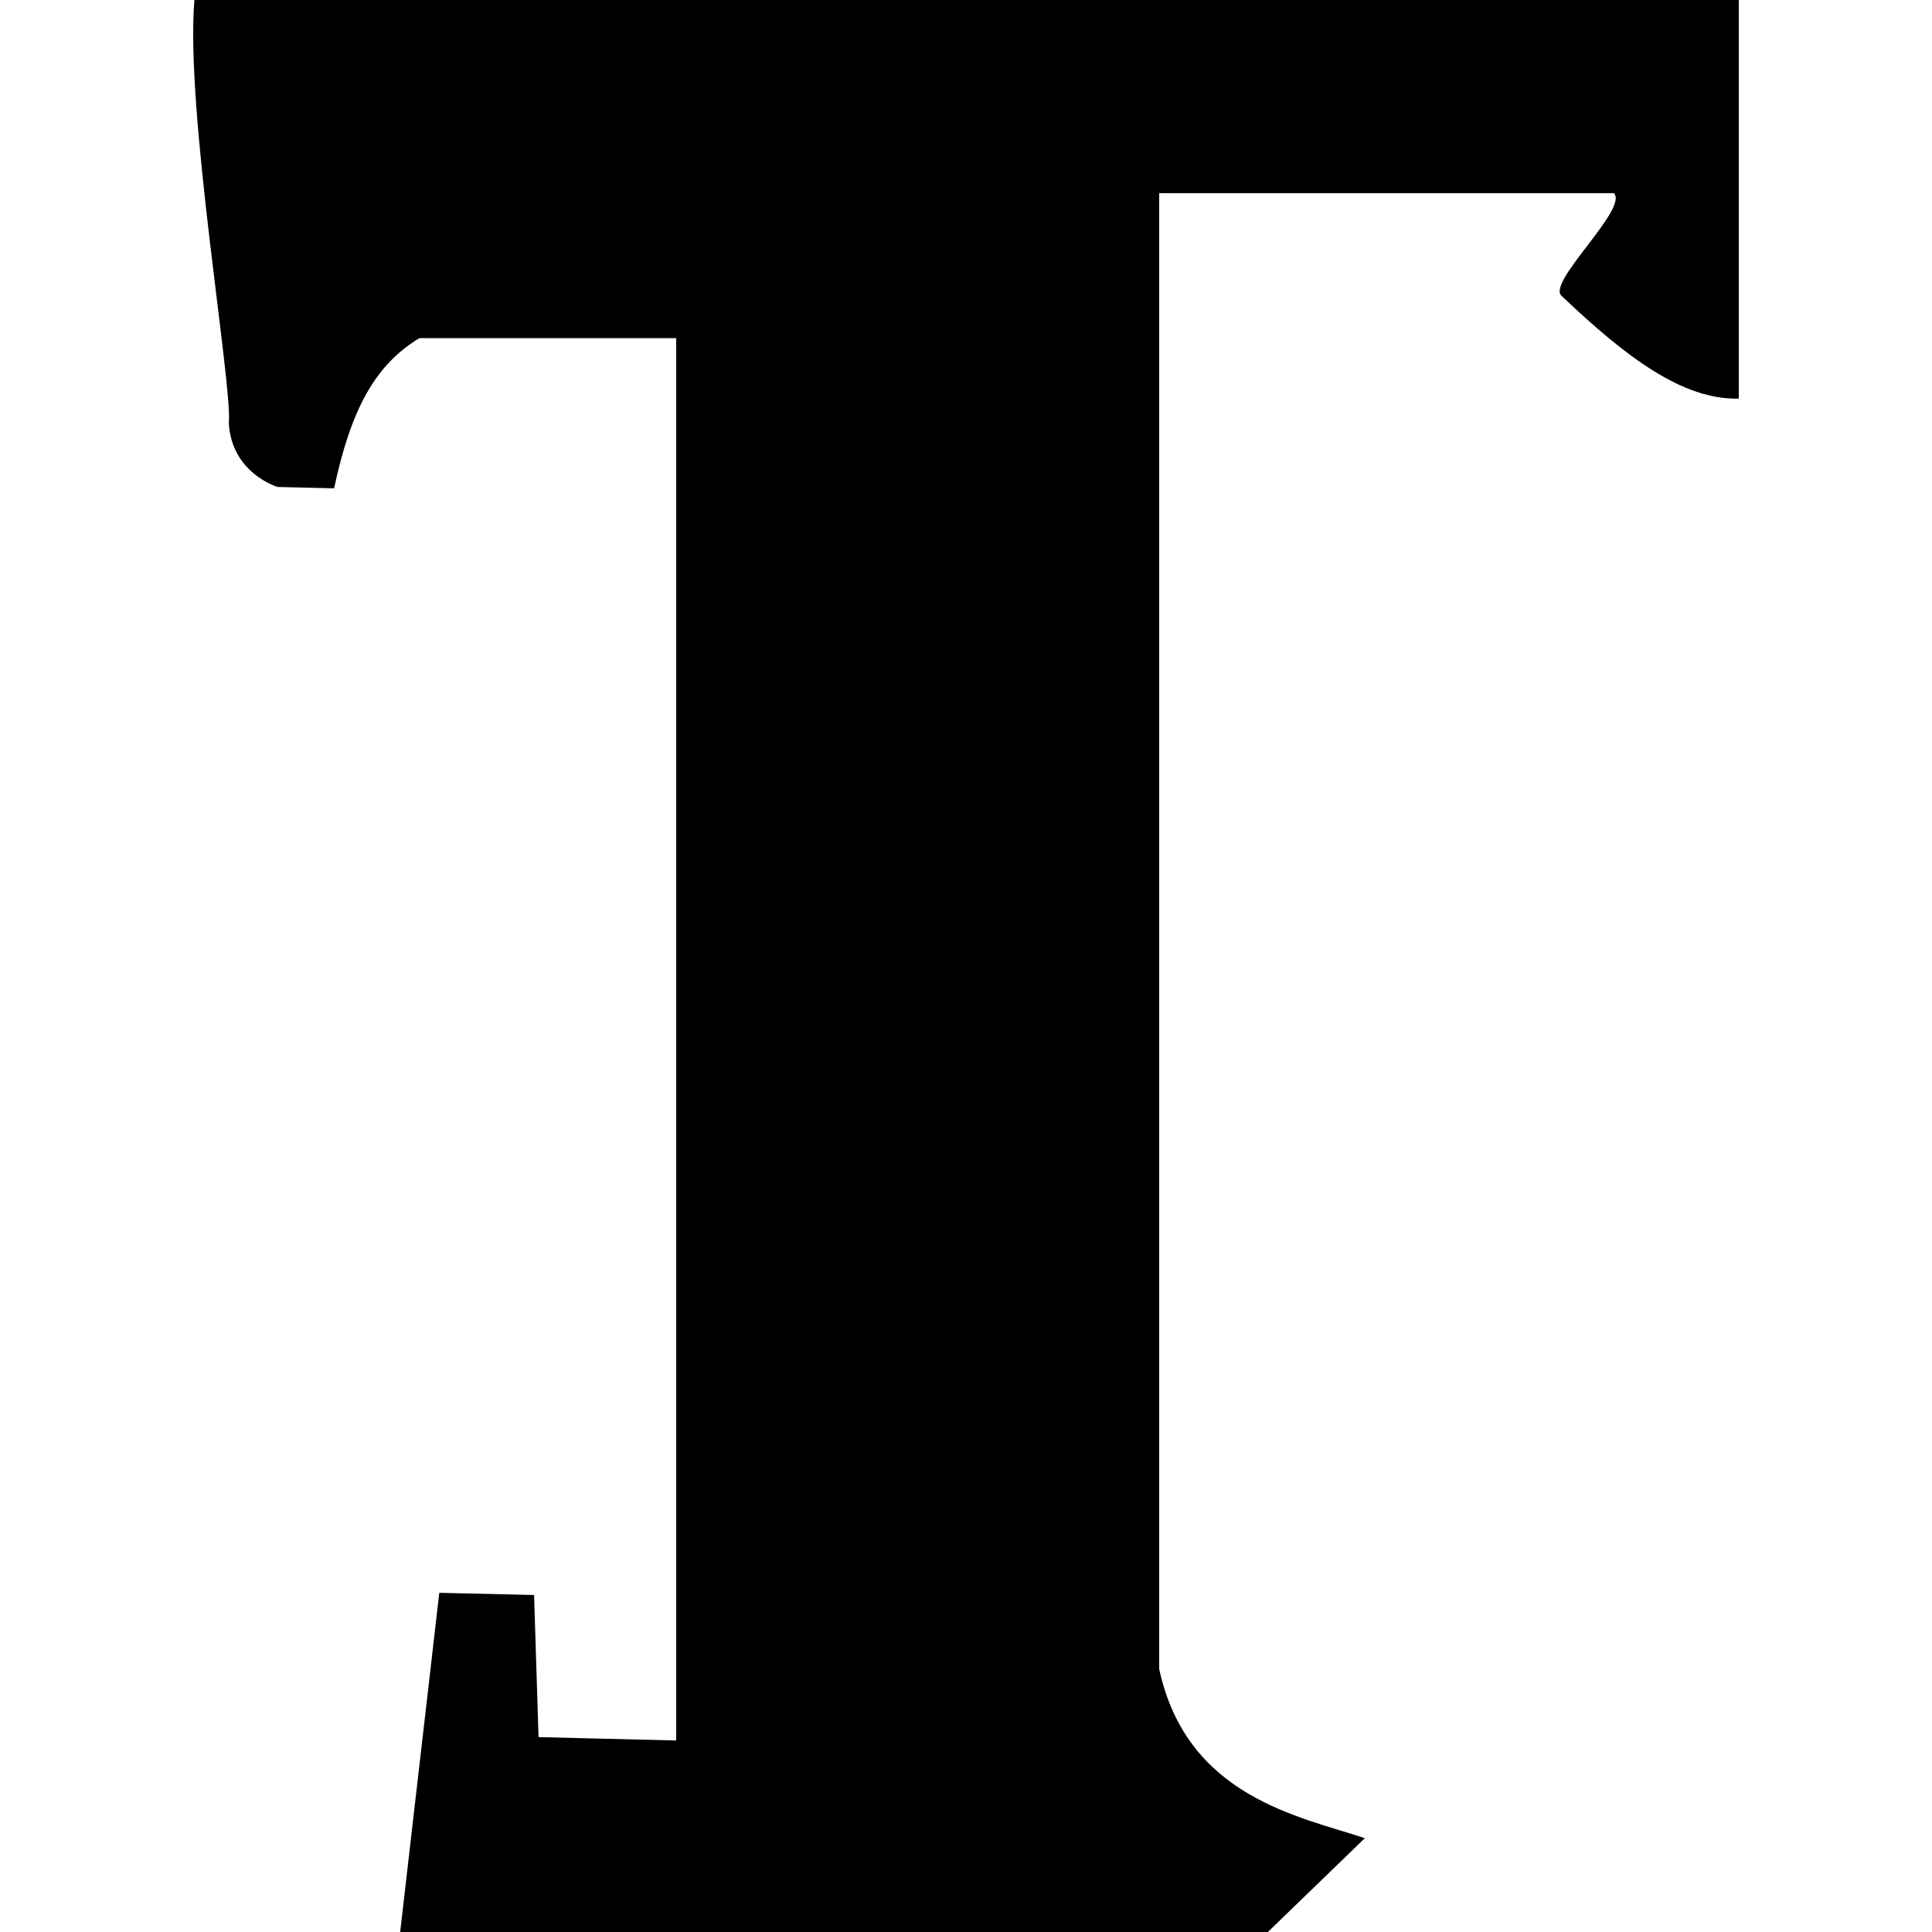 <svg width="16" height="16">
  <defs>
    <linearGradient id="com_moddb_TotalChaos_svg__arrongin" x1="0%" x2="0%" y1="0%" y2="100%">
      <stop offset="0%" stop-color="#dd9b44"/>
      <stop offset="100%" stop-color="#ad6c16"/>
    </linearGradient>
    <linearGradient id="com_moddb_TotalChaos_svg__aurora" x1="0%" x2="0%" y1="0%" y2="100%">
      <stop offset="0%" stop-color="#09d4df"/>
      <stop offset="100%" stop-color="#9269f4"/>
    </linearGradient>
    <linearGradient id="com_moddb_TotalChaos_svg__cyberneon" x1="0%" x2="0%" y1="0%" y2="100%">
      <stop offset="0" stop-color="#0abdc6"/>
      <stop offset="1" stop-color="#ea00d9"/>
    </linearGradient>
    <linearGradient id="com_moddb_TotalChaos_svg__fitdance" x1="0%" x2="0%" y1="0%" y2="100%">
      <stop offset="0%" stop-color="#1ad6ab"/>
      <stop offset="100%" stop-color="#329db6"/>
    </linearGradient>
    <linearGradient id="com_moddb_TotalChaos_svg__oomox" x1="0%" x2="0%" y1="0%" y2="100%">
      <stop offset="0%" stop-color="#efefe7"/>
      <stop offset="100%" stop-color="#8f8f8b"/>
    </linearGradient>
    <linearGradient id="com_moddb_TotalChaos_svg__rainblue" x1="0%" x2="0%" y1="0%" y2="100%">
      <stop offset="0%" stop-color="#00f260"/>
      <stop offset="100%" stop-color="#0575e6"/>
    </linearGradient>
    <linearGradient id="com_moddb_TotalChaos_svg__sunrise" x1="0%" x2="0%" y1="0%" y2="100%">
      <stop offset="0%" stop-color="#ff8501"/>
      <stop offset="100%" stop-color="#ffcb01"/>
    </linearGradient>
    <linearGradient id="com_moddb_TotalChaos_svg__telinkrin" x1="0%" x2="0%" y1="0%" y2="100%">
      <stop offset="0%" stop-color="#b2ced6"/>
      <stop offset="100%" stop-color="#6da5b7"/>
    </linearGradient>
    <linearGradient id="com_moddb_TotalChaos_svg__60spsycho" x1="0%" x2="0%" y1="0%" y2="100%">
      <stop offset="0%" stop-color="#df5940"/>
      <stop offset="25%" stop-color="#d8d15f"/>
      <stop offset="50%" stop-color="#e9882a"/>
      <stop offset="100%" stop-color="#279362"/>
    </linearGradient>
    <linearGradient id="com_moddb_TotalChaos_svg__90ssummer" x1="0%" x2="0%" y1="0%" y2="100%">
      <stop offset="0%" stop-color="#f618c7"/>
      <stop offset="20%" stop-color="#94ffab"/>
      <stop offset="50%" stop-color="#fbfd54"/>
      <stop offset="100%" stop-color="#0f83ae"/>
    </linearGradient>
    <style id="current-color-scheme" type="text/css">
      .com_moddb_TotalChaos_svg__ColorScheme-Text{color:#ececec}
    </style>
  </defs>
  <path fill="currentColor" fill-opacity="0" d="M0 0h16v16H0z" class="com_moddb_TotalChaos_svg__ColorScheme-Text"/>
  <path fill="currentColor" d="M1.61 0c-.078.913.318 3.2.285 3.505.024.417.405.528.405.528l.467.011c.138-.647.336-1.021.707-1.244H5.6v11.614l-1.14-.028-.037-1.177-.785-.018L3.314 16H10.5l.803-.777c-.54-.18-1.474-.341-1.703-1.401V1.6h3.766c.122.128-.555.735-.435.849.537.511 1.006.864 1.469.852V0H1.61Z" class="com_moddb_TotalChaos_svg__ColorScheme-Text"/>
</svg>

